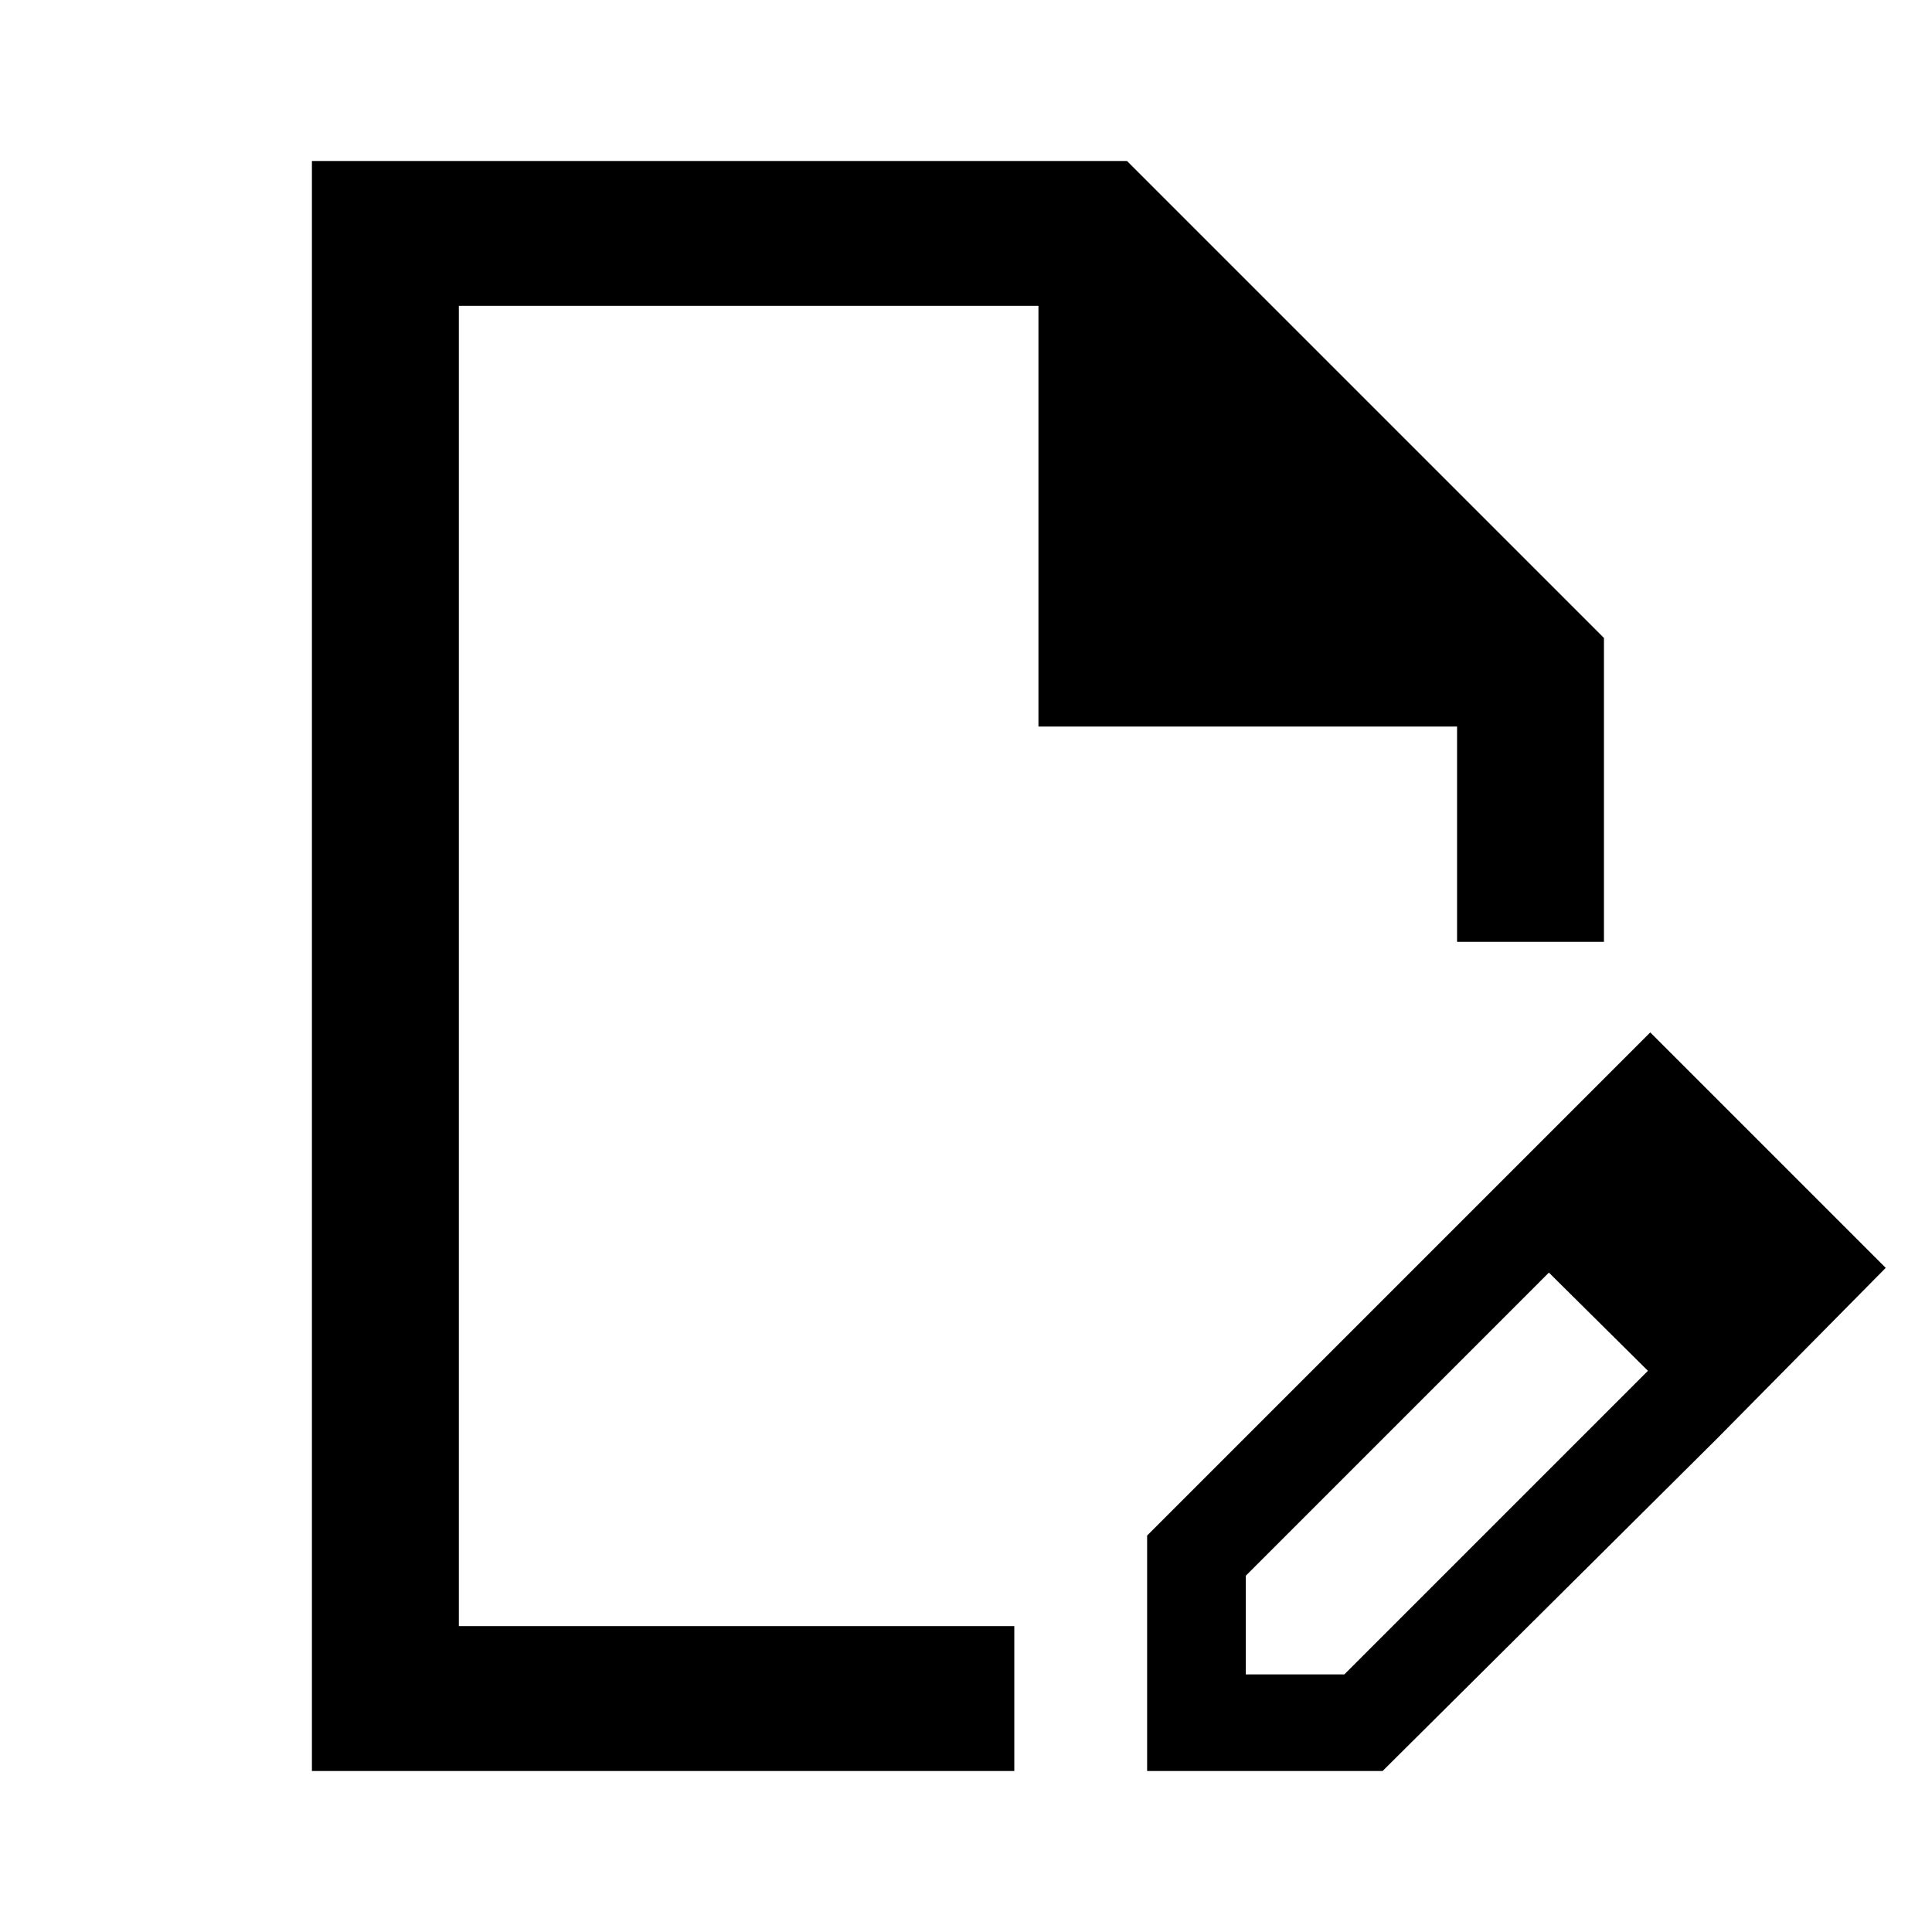 <svg xmlns="http://www.w3.org/2000/svg" height="40" width="40"><path d="M6.458 36.667V3.333h16.875l9.875 9.875V19.5h-3.041v-4.458H21.5V6.333h-12v27.334H21v3Zm3.042-3V6.333v27.334Zm21.125-8.75 1.458 1.416-6.291 6.292v2.042h2.041l6.292-6.292 1.417 1.417-6.917 6.875H23.75v-4.875Zm4.917 4.875-4.917-4.875 3.542-3.542 4.875 4.875Z"/></svg>